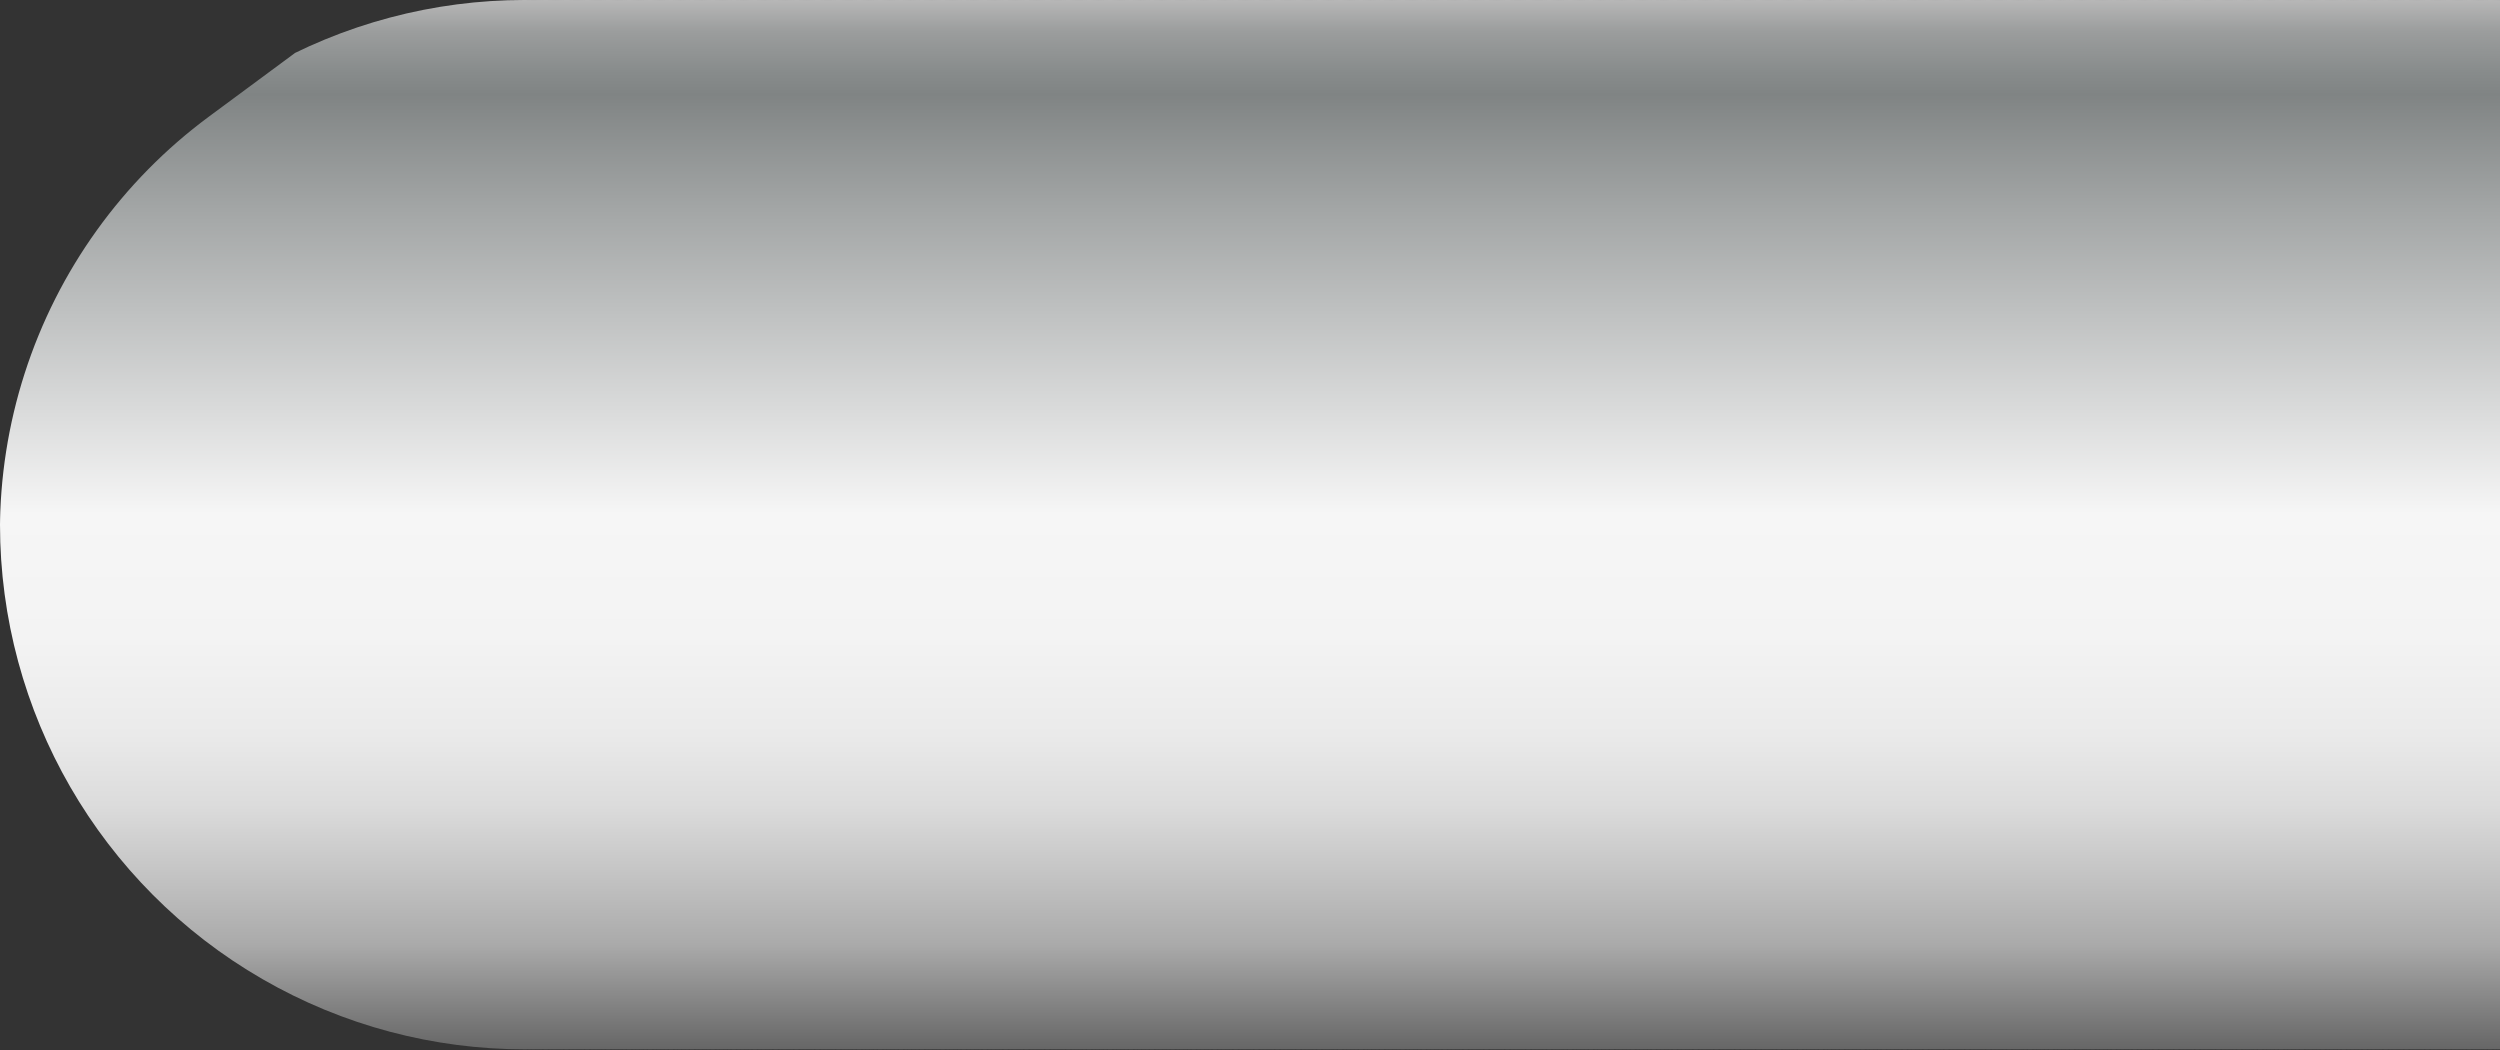 <svg xmlns="http://www.w3.org/2000/svg" xmlns:xlink="http://www.w3.org/1999/xlink" viewBox="0 0 150 63.01"><rect x="0" y="0" width="150" height="63.01" fill="#333333" stroke="none"/><defs><style>.cls-1{fill:none;}.cls-2{clip-path:url(#clip-path);}.cls-3{fill:url(#未命名的渐变_143);}.cls-4{fill:url(#未命名的渐变_143-2);}.cls-5{fill:url(#未命名的渐变_143-3);}.cls-6{fill:url(#未命名的渐变_143-4);}.cls-7{fill:url(#未命名的渐变_143-5);}.cls-8{fill:url(#未命名的渐变_143-6);}.cls-9{fill:url(#未命名的渐变_143-7);}.cls-10{fill:url(#未命名的渐变_143-8);}.cls-11{fill:url(#未命名的渐变_143-9);}.cls-12{fill:url(#未命名的渐变_143-10);}.cls-13{fill:url(#未命名的渐变_143-11);}.cls-14{fill:url(#未命名的渐变_143-12);}.cls-15{fill:url(#未命名的渐变_143-13);}.cls-16{fill:url(#未命名的渐变_143-14);}.cls-17{fill:url(#未命名的渐变_143-15);}.cls-18{fill:url(#未命名的渐变_143-16);}.cls-19{fill:url(#未命名的渐变_143-17);}.cls-20{fill:url(#未命名的渐变_143-18);}.cls-21{fill:url(#未命名的渐变_143-19);}.cls-22{fill:url(#未命名的渐变_143-20);}.cls-23{fill:url(#未命名的渐变_143-21);}.cls-24{fill:url(#未命名的渐变_143-22);}.cls-25{fill:url(#未命名的渐变_143-23);}.cls-26{fill:url(#未命名的渐变_143-24);}.cls-27{fill:url(#未命名的渐变_143-25);}.cls-28{fill:url(#未命名的渐变_143-26);}.cls-29{fill:url(#未命名的渐变_143-27);}.cls-30{fill:url(#未命名的渐变_143-28);}.cls-31{fill:url(#未命名的渐变_143-29);}.cls-32{fill:url(#未命名的渐变_143-30);}.cls-33{fill:url(#未命名的渐变_143-31);}.cls-34{fill:url(#未命名的渐变_143-32);}.cls-35{fill:url(#未命名的渐变_143-33);}.cls-36{fill:url(#未命名的渐变_143-34);}.cls-37{fill:url(#未命名的渐变_143-35);}.cls-38{fill:url(#未命名的渐变_143-36);}.cls-39{fill:url(#未命名的渐变_143-37);}.cls-40{fill:url(#未命名的渐变_143-38);}.cls-41{fill:url(#未命名的渐变_143-39);}.cls-42{fill:url(#未命名的渐变_143-40);}.cls-43{fill:url(#未命名的渐变_143-41);}.cls-44{fill:url(#未命名的渐变_143-42);}.cls-45{fill:url(#未命名的渐变_143-43);}.cls-46{fill:url(#未命名的渐变_143-44);}.cls-47{fill:url(#未命名的渐变_143-45);}.cls-48{fill:url(#未命名的渐变_143-46);}.cls-49{fill:url(#未命名的渐变_143-47);}.cls-50{fill:url(#未命名的渐变_143-48);}.cls-51{fill:url(#未命名的渐变_143-49);}.cls-52{fill:url(#未命名的渐变_143-50);}.cls-53{fill:url(#未命名的渐变_143-51);}.cls-54{fill:url(#未命名的渐变_143-52);}.cls-55{fill:url(#未命名的渐变_143-53);}.cls-56{fill:url(#未命名的渐变_143-54);}.cls-57{fill:url(#未命名的渐变_143-55);}.cls-58{fill:url(#未命名的渐变_143-56);}.cls-59{fill:url(#未命名的渐变_143-57);}.cls-60{fill:url(#未命名的渐变_143-58);}.cls-61{fill:url(#未命名的渐变_143-59);}.cls-62{fill:url(#未命名的渐变_143-60);}.cls-63{fill:url(#未命名的渐变_143-61);}.cls-64{fill:url(#未命名的渐变_143-62);}.cls-65{fill:url(#未命名的渐变_143-63);}.cls-66{fill:url(#未命名的渐变_143-64);}.cls-67{fill:url(#未命名的渐变_143-65);}.cls-68{fill:url(#未命名的渐变_143-66);}.cls-69{fill:url(#未命名的渐变_143-67);}.cls-70{fill:url(#未命名的渐变_143-68);}.cls-71{fill:url(#未命名的渐变_143-69);}.cls-72{fill:url(#未命名的渐变_143-70);}.cls-73{fill:url(#未命名的渐变_143-71);}.cls-74{fill:url(#未命名的渐变_143-72);}.cls-75{fill:url(#未命名的渐变_143-73);}.cls-76{fill:url(#未命名的渐变_143-74);}.cls-77{fill:url(#未命名的渐变_143-75);}.cls-78{fill:url(#未命名的渐变_143-76);}.cls-79{fill:url(#未命名的渐变_143-77);}.cls-80{fill:url(#未命名的渐变_143-78);}.cls-81{fill:url(#未命名的渐变_143-79);}.cls-82{fill:url(#未命名的渐变_143-80);}.cls-83{fill:url(#未命名的渐变_143-81);}.cls-84{fill:url(#未命名的渐变_143-82);}.cls-85{fill:url(#未命名的渐变_143-83);}.cls-86{fill:url(#未命名的渐变_143-84);}.cls-87{fill:url(#未命名的渐变_143-85);}.cls-88{fill:url(#未命名的渐变_143-86);}.cls-89{fill:url(#未命名的渐变_143-87);}.cls-90{fill:url(#未命名的渐变_143-88);}.cls-91{fill:url(#未命名的渐变_143-89);}.cls-92{fill:url(#未命名的渐变_143-90);}.cls-93{fill:url(#未命名的渐变_143-91);}.cls-94{fill:url(#未命名的渐变_143-92);}.cls-95{fill:url(#未命名的渐变_143-93);}.cls-96{fill:url(#未命名的渐变_143-94);}.cls-97{fill:url(#未命名的渐变_143-95);}.cls-98{fill:url(#未命名的渐变_143-96);}.cls-99{fill:url(#未命名的渐变_143-97);}.cls-100{fill:url(#未命名的渐变_143-98);}.cls-101{fill:url(#未命名的渐变_143-99);}.cls-102{fill:url(#未命名的渐变_143-100);}.cls-103{fill:url(#未命名的渐变_143-101);}.cls-104{fill:url(#未命名的渐变_143-102);}.cls-105{fill:url(#未命名的渐变_143-103);}.cls-106{fill:url(#未命名的渐变_143-104);}.cls-107{fill:url(#未命名的渐变_143-105);}.cls-108{fill:url(#未命名的渐变_143-106);}.cls-109{fill:url(#未命名的渐变_143-107);}.cls-110{fill:url(#未命名的渐变_143-108);}.cls-111{fill:url(#未命名的渐变_143-109);}.cls-112{fill:url(#未命名的渐变_143-110);}.cls-113{fill:url(#未命名的渐变_143-111);}.cls-114{fill:url(#未命名的渐变_143-112);}.cls-115{fill:url(#未命名的渐变_143-113);}.cls-116{fill:url(#未命名的渐变_143-114);}.cls-117{fill:url(#未命名的渐变_143-115);}.cls-118{fill:url(#未命名的渐变_143-116);}.cls-119{fill:url(#未命名的渐变_143-117);}.cls-120{fill:url(#未命名的渐变_143-118);}.cls-121{fill:url(#未命名的渐变_143-119);}.cls-122{fill:url(#未命名的渐变_143-120);}.cls-123{clip-path:url(#clip-path-2);}.cls-124{fill:url(#未命名的渐变_143-121);}.cls-125{fill:url(#未命名的渐变_143-122);}.cls-126{fill:url(#未命名的渐变_143-123);}.cls-127{fill:url(#未命名的渐变_143-124);}.cls-128{fill:url(#未命名的渐变_143-125);}.cls-129{fill:url(#未命名的渐变_143-126);}.cls-130{fill:url(#未命名的渐变_143-127);}.cls-131{fill:url(#未命名的渐变_143-128);}.cls-132{fill:url(#未命名的渐变_143-129);}.cls-133{fill:url(#未命名的渐变_143-130);}.cls-134{fill:url(#未命名的渐变_143-131);}.cls-135{fill:url(#未命名的渐变_143-132);}.cls-136{fill:url(#未命名的渐变_143-133);}.cls-137{fill:url(#未命名的渐变_143-134);}.cls-138{fill:url(#未命名的渐变_143-135);}.cls-139{fill:url(#未命名的渐变_143-136);}.cls-140{fill:url(#未命名的渐变_143-137);}.cls-141{opacity:0.2;}</style><clipPath id="clip-path"><path class="cls-1" d="M150,63.82V0H22L12.53,7a30.94,30.94,0,0,0,0,49.74l9.51,7Z"/></clipPath><linearGradient id="未命名的渐变_143" x1="8.42" y1="-84.88" x2="8.42" y2="-147.84" gradientTransform="matrix(1, 0, 0, -1, 23.06, -84.88)" gradientUnits="userSpaceOnUse"><stop offset="0" stop-color="#b7b7b7"/><stop offset="0.03" stop-color="#9b9d9d"/><stop offset="0.07" stop-color="#878b8b"/><stop offset="0.09" stop-color="#808484"/><stop offset="0.2" stop-color="#a3a6a6"/><stop offset="0.49" stop-color="#f6f6f6"/><stop offset="0.61" stop-color="#f3f3f3"/><stop offset="0.7" stop-color="#eaeaea"/><stop offset="0.77" stop-color="#dbdbdb"/><stop offset="0.83" stop-color="#c5c5c5"/><stop offset="0.9" stop-color="#aaa"/><stop offset="0.95" stop-color="#888"/><stop offset="1" stop-color="#666"/></linearGradient><linearGradient id="未命名的渐变_143-2" x1="9.67" y1="-84.88" x2="9.67" y2="-147.84" xlink:href="#未命名的渐变_143"/><linearGradient id="未命名的渐变_143-3" x1="10.93" y1="-84.88" x2="10.93" y2="-147.84" xlink:href="#未命名的渐变_143"/><linearGradient id="未命名的渐变_143-4" x1="12.18" y1="-84.88" x2="12.18" y2="-147.84" xlink:href="#未命名的渐变_143"/><linearGradient id="未命名的渐变_143-5" x1="13.44" y1="-84.88" x2="13.44" y2="-147.84" xlink:href="#未命名的渐变_143"/><linearGradient id="未命名的渐变_143-6" x1="14.69" y1="-84.88" x2="14.69" y2="-147.84" xlink:href="#未命名的渐变_143"/><linearGradient id="未命名的渐变_143-7" x1="15.95" y1="-84.88" x2="15.95" y2="-147.84" xlink:href="#未命名的渐变_143"/><linearGradient id="未命名的渐变_143-8" x1="17.2" y1="-84.88" x2="17.2" y2="-147.84" xlink:href="#未命名的渐变_143"/><linearGradient id="未命名的渐变_143-9" x1="18.46" y1="-84.88" x2="18.46" y2="-147.84" xlink:href="#未命名的渐变_143"/><linearGradient id="未命名的渐变_143-10" x1="19.71" y1="-84.88" x2="19.71" y2="-147.84" xlink:href="#未命名的渐变_143"/><linearGradient id="未命名的渐变_143-11" x1="20.96" y1="-84.88" x2="20.96" y2="-147.84" xlink:href="#未命名的渐变_143"/><linearGradient id="未命名的渐变_143-12" x1="22.22" y1="-84.88" x2="22.22" y2="-147.84" xlink:href="#未命名的渐变_143"/><linearGradient id="未命名的渐变_143-13" x1="23.47" y1="-84.88" x2="23.47" y2="-147.84" xlink:href="#未命名的渐变_143"/><linearGradient id="未命名的渐变_143-14" x1="24.73" y1="-84.88" x2="24.73" y2="-147.84" xlink:href="#未命名的渐变_143"/><linearGradient id="未命名的渐变_143-15" x1="25.98" y1="-84.88" x2="25.98" y2="-147.84" xlink:href="#未命名的渐变_143"/><linearGradient id="未命名的渐变_143-16" x1="27.24" y1="-84.88" x2="27.24" y2="-147.84" xlink:href="#未命名的渐变_143"/><linearGradient id="未命名的渐变_143-17" x1="28.49" y1="-84.88" x2="28.49" y2="-147.84" xlink:href="#未命名的渐变_143"/><linearGradient id="未命名的渐变_143-18" x1="29.75" y1="-84.88" x2="29.75" y2="-147.84" xlink:href="#未命名的渐变_143"/><linearGradient id="未命名的渐变_143-19" x1="31" y1="-84.88" x2="31" y2="-147.84" xlink:href="#未命名的渐变_143"/><linearGradient id="未命名的渐变_143-20" x1="32.26" y1="-84.88" x2="32.26" y2="-147.84" xlink:href="#未命名的渐变_143"/><linearGradient id="未命名的渐变_143-21" x1="33.51" y1="-84.88" x2="33.51" y2="-147.84" xlink:href="#未命名的渐变_143"/><linearGradient id="未命名的渐变_143-22" x1="34.77" y1="-84.88" x2="34.77" y2="-147.84" xlink:href="#未命名的渐变_143"/><linearGradient id="未命名的渐变_143-23" x1="36.02" y1="-84.88" x2="36.02" y2="-147.84" xlink:href="#未命名的渐变_143"/><linearGradient id="未命名的渐变_143-24" x1="37.27" y1="-84.88" x2="37.27" y2="-147.84" xlink:href="#未命名的渐变_143"/><linearGradient id="未命名的渐变_143-25" x1="38.53" y1="-84.88" x2="38.53" y2="-147.84" xlink:href="#未命名的渐变_143"/><linearGradient id="未命名的渐变_143-26" x1="39.78" y1="-84.88" x2="39.78" y2="-147.84" xlink:href="#未命名的渐变_143"/><linearGradient id="未命名的渐变_143-27" x1="41.04" y1="-84.88" x2="41.04" y2="-147.84" xlink:href="#未命名的渐变_143"/><linearGradient id="未命名的渐变_143-28" x1="42.29" y1="-84.88" x2="42.29" y2="-147.84" xlink:href="#未命名的渐变_143"/><linearGradient id="未命名的渐变_143-29" x1="43.55" y1="-84.88" x2="43.55" y2="-147.84" xlink:href="#未命名的渐变_143"/><linearGradient id="未命名的渐变_143-30" x1="44.8" y1="-84.88" x2="44.8" y2="-147.84" xlink:href="#未命名的渐变_143"/><linearGradient id="未命名的渐变_143-31" x1="46.06" y1="-84.88" x2="46.06" y2="-147.84" xlink:href="#未命名的渐变_143"/><linearGradient id="未命名的渐变_143-32" x1="47.31" y1="-84.88" x2="47.31" y2="-147.84" xlink:href="#未命名的渐变_143"/><linearGradient id="未命名的渐变_143-33" x1="48.57" y1="-84.88" x2="48.57" y2="-147.84" xlink:href="#未命名的渐变_143"/><linearGradient id="未命名的渐变_143-34" x1="49.82" y1="-84.88" x2="49.82" y2="-147.84" xlink:href="#未命名的渐变_143"/><linearGradient id="未命名的渐变_143-35" x1="51.07" y1="-84.88" x2="51.07" y2="-147.84" xlink:href="#未命名的渐变_143"/><linearGradient id="未命名的渐变_143-36" x1="52.33" y1="-84.88" x2="52.33" y2="-147.84" xlink:href="#未命名的渐变_143"/><linearGradient id="未命名的渐变_143-37" x1="53.58" y1="-84.88" x2="53.58" y2="-147.84" xlink:href="#未命名的渐变_143"/><linearGradient id="未命名的渐变_143-38" x1="54.84" y1="-84.88" x2="54.84" y2="-147.84" xlink:href="#未命名的渐变_143"/><linearGradient id="未命名的渐变_143-39" x1="56.09" y1="-84.88" x2="56.09" y2="-147.84" xlink:href="#未命名的渐变_143"/><linearGradient id="未命名的渐变_143-40" x1="57.35" y1="-84.88" x2="57.35" y2="-147.84" xlink:href="#未命名的渐变_143"/><linearGradient id="未命名的渐变_143-41" x1="58.6" y1="-84.88" x2="58.6" y2="-147.84" xlink:href="#未命名的渐变_143"/><linearGradient id="未命名的渐变_143-42" x1="59.86" y1="-84.88" x2="59.86" y2="-147.84" xlink:href="#未命名的渐变_143"/><linearGradient id="未命名的渐变_143-43" x1="61.11" y1="-84.88" x2="61.11" y2="-147.84" xlink:href="#未命名的渐变_143"/><linearGradient id="未命名的渐变_143-44" x1="62.37" y1="-84.88" x2="62.37" y2="-147.84" xlink:href="#未命名的渐变_143"/><linearGradient id="未命名的渐变_143-45" x1="63.62" y1="-84.88" x2="63.62" y2="-147.84" xlink:href="#未命名的渐变_143"/><linearGradient id="未命名的渐变_143-46" x1="64.88" y1="-84.88" x2="64.88" y2="-147.84" xlink:href="#未命名的渐变_143"/><linearGradient id="未命名的渐变_143-47" x1="66.13" y1="-84.88" x2="66.13" y2="-147.84" xlink:href="#未命名的渐变_143"/><linearGradient id="未命名的渐变_143-48" x1="67.38" y1="-84.88" x2="67.38" y2="-147.84" xlink:href="#未命名的渐变_143"/><linearGradient id="未命名的渐变_143-49" x1="68.64" y1="-84.88" x2="68.64" y2="-147.84" xlink:href="#未命名的渐变_143"/><linearGradient id="未命名的渐变_143-50" x1="69.89" y1="-84.88" x2="69.89" y2="-147.84" xlink:href="#未命名的渐变_143"/><linearGradient id="未命名的渐变_143-51" x1="71.15" y1="-84.88" x2="71.15" y2="-147.84" xlink:href="#未命名的渐变_143"/><linearGradient id="未命名的渐变_143-52" x1="72.4" y1="-84.88" x2="72.4" y2="-147.84" xlink:href="#未命名的渐变_143"/><linearGradient id="未命名的渐变_143-53" x1="73.66" y1="-84.88" x2="73.66" y2="-147.84" xlink:href="#未命名的渐变_143"/><linearGradient id="未命名的渐变_143-54" x1="74.91" y1="-84.88" x2="74.91" y2="-147.84" xlink:href="#未命名的渐变_143"/><linearGradient id="未命名的渐变_143-55" x1="76.17" y1="-84.88" x2="76.17" y2="-147.84" xlink:href="#未命名的渐变_143"/><linearGradient id="未命名的渐变_143-56" x1="77.42" y1="-84.88" x2="77.42" y2="-147.84" xlink:href="#未命名的渐变_143"/><linearGradient id="未命名的渐变_143-57" x1="78.68" y1="-84.88" x2="78.68" y2="-147.84" xlink:href="#未命名的渐变_143"/><linearGradient id="未命名的渐变_143-58" x1="79.93" y1="-84.88" x2="79.93" y2="-147.84" xlink:href="#未命名的渐变_143"/><linearGradient id="未命名的渐变_143-59" x1="81.18" y1="-84.88" x2="81.18" y2="-147.84" xlink:href="#未命名的渐变_143"/><linearGradient id="未命名的渐变_143-60" x1="82.44" y1="-84.88" x2="82.44" y2="-147.84" xlink:href="#未命名的渐变_143"/><linearGradient id="未命名的渐变_143-61" x1="83.69" y1="-84.88" x2="83.69" y2="-147.84" xlink:href="#未命名的渐变_143"/><linearGradient id="未命名的渐变_143-62" x1="84.95" y1="-84.88" x2="84.95" y2="-147.84" xlink:href="#未命名的渐变_143"/><linearGradient id="未命名的渐变_143-63" x1="86.2" y1="-84.88" x2="86.2" y2="-147.84" xlink:href="#未命名的渐变_143"/><linearGradient id="未命名的渐变_143-64" x1="87.46" y1="-84.88" x2="87.46" y2="-147.84" xlink:href="#未命名的渐变_143"/><linearGradient id="未命名的渐变_143-65" x1="88.71" y1="-84.88" x2="88.71" y2="-147.84" xlink:href="#未命名的渐变_143"/><linearGradient id="未命名的渐变_143-66" x1="89.97" y1="-84.88" x2="89.97" y2="-147.84" xlink:href="#未命名的渐变_143"/><linearGradient id="未命名的渐变_143-67" x1="91.22" y1="-84.88" x2="91.22" y2="-147.84" xlink:href="#未命名的渐变_143"/><linearGradient id="未命名的渐变_143-68" x1="92.48" y1="-84.88" x2="92.48" y2="-147.84" xlink:href="#未命名的渐变_143"/><linearGradient id="未命名的渐变_143-69" x1="93.73" y1="-84.88" x2="93.73" y2="-147.84" xlink:href="#未命名的渐变_143"/><linearGradient id="未命名的渐变_143-70" x1="94.99" y1="-84.88" x2="94.99" y2="-147.84" xlink:href="#未命名的渐变_143"/><linearGradient id="未命名的渐变_143-71" x1="96.24" y1="-84.88" x2="96.24" y2="-147.84" xlink:href="#未命名的渐变_143"/><linearGradient id="未命名的渐变_143-72" x1="97.49" y1="-84.88" x2="97.49" y2="-147.84" xlink:href="#未命名的渐变_143"/><linearGradient id="未命名的渐变_143-73" x1="98.75" y1="-84.88" x2="98.75" y2="-147.84" xlink:href="#未命名的渐变_143"/><linearGradient id="未命名的渐变_143-74" x1="100" y1="-84.88" x2="100" y2="-147.84" xlink:href="#未命名的渐变_143"/><linearGradient id="未命名的渐变_143-75" x1="101.26" y1="-84.88" x2="101.26" y2="-147.84" xlink:href="#未命名的渐变_143"/><linearGradient id="未命名的渐变_143-76" x1="102.51" y1="-84.88" x2="102.51" y2="-147.84" xlink:href="#未命名的渐变_143"/><linearGradient id="未命名的渐变_143-77" x1="103.77" y1="-84.88" x2="103.77" y2="-147.84" xlink:href="#未命名的渐变_143"/><linearGradient id="未命名的渐变_143-78" x1="105.02" y1="-84.88" x2="105.02" y2="-147.84" xlink:href="#未命名的渐变_143"/><linearGradient id="未命名的渐变_143-79" x1="106.28" y1="-84.88" x2="106.28" y2="-147.84" xlink:href="#未命名的渐变_143"/><linearGradient id="未命名的渐变_143-80" x1="107.53" y1="-84.88" x2="107.53" y2="-147.84" xlink:href="#未命名的渐变_143"/><linearGradient id="未命名的渐变_143-81" x1="108.79" y1="-84.88" x2="108.79" y2="-147.84" xlink:href="#未命名的渐变_143"/><linearGradient id="未命名的渐变_143-82" x1="110.04" y1="-84.88" x2="110.04" y2="-147.84" xlink:href="#未命名的渐变_143"/><linearGradient id="未命名的渐变_143-83" x1="111.29" y1="-84.88" x2="111.29" y2="-147.84" xlink:href="#未命名的渐变_143"/><linearGradient id="未命名的渐变_143-84" x1="112.55" y1="-84.88" x2="112.55" y2="-147.84" xlink:href="#未命名的渐变_143"/><linearGradient id="未命名的渐变_143-85" x1="113.8" y1="-84.88" x2="113.8" y2="-147.84" xlink:href="#未命名的渐变_143"/><linearGradient id="未命名的渐变_143-86" x1="115.06" y1="-84.88" x2="115.06" y2="-147.84" xlink:href="#未命名的渐变_143"/><linearGradient id="未命名的渐变_143-87" x1="116.31" y1="-84.88" x2="116.31" y2="-147.84" xlink:href="#未命名的渐变_143"/><linearGradient id="未命名的渐变_143-88" x1="117.57" y1="-84.88" x2="117.57" y2="-147.84" xlink:href="#未命名的渐变_143"/><linearGradient id="未命名的渐变_143-89" x1="118.82" y1="-84.88" x2="118.82" y2="-147.84" xlink:href="#未命名的渐变_143"/><linearGradient id="未命名的渐变_143-90" x1="120.08" y1="-84.88" x2="120.08" y2="-147.84" xlink:href="#未命名的渐变_143"/><linearGradient id="未命名的渐变_143-91" x1="121.33" y1="-84.88" x2="121.33" y2="-147.84" xlink:href="#未命名的渐变_143"/><linearGradient id="未命名的渐变_143-92" x1="122.59" y1="-84.88" x2="122.59" y2="-147.84" xlink:href="#未命名的渐变_143"/><linearGradient id="未命名的渐变_143-93" x1="123.84" y1="-84.88" x2="123.84" y2="-147.84" xlink:href="#未命名的渐变_143"/><linearGradient id="未命名的渐变_143-94" x1="125.1" y1="-84.88" x2="125.1" y2="-147.84" xlink:href="#未命名的渐变_143"/><linearGradient id="未命名的渐变_143-95" x1="126.35" y1="-84.88" x2="126.35" y2="-147.84" xlink:href="#未命名的渐变_143"/><linearGradient id="未命名的渐变_143-96" x1="127.6" y1="-84.88" x2="127.6" y2="-147.84" xlink:href="#未命名的渐变_143"/><linearGradient id="未命名的渐变_143-97" x1="128.86" y1="-84.88" x2="128.86" y2="-147.84" xlink:href="#未命名的渐变_143"/><linearGradient id="未命名的渐变_143-98" x1="130.11" y1="-84.88" x2="130.11" y2="-147.84" xlink:href="#未命名的渐变_143"/><linearGradient id="未命名的渐变_143-99" x1="131.37" y1="-84.88" x2="131.37" y2="-147.84" xlink:href="#未命名的渐变_143"/><linearGradient id="未命名的渐变_143-100" x1="132.62" y1="-84.88" x2="132.62" y2="-147.84" xlink:href="#未命名的渐变_143"/><linearGradient id="未命名的渐变_143-101" x1="133.88" y1="-84.88" x2="133.88" y2="-147.84" xlink:href="#未命名的渐变_143"/><linearGradient id="未命名的渐变_143-102" x1="135.13" y1="-84.88" x2="135.13" y2="-147.84" xlink:href="#未命名的渐变_143"/><linearGradient id="未命名的渐变_143-103" x1="136.39" y1="-84.88" x2="136.39" y2="-147.84" xlink:href="#未命名的渐变_143"/><linearGradient id="未命名的渐变_143-104" x1="137.64" y1="-84.88" x2="137.64" y2="-147.84" xlink:href="#未命名的渐变_143"/><linearGradient id="未命名的渐变_143-105" x1="138.9" y1="-84.88" x2="138.9" y2="-147.84" xlink:href="#未命名的渐变_143"/><linearGradient id="未命名的渐变_143-106" x1="140.15" y1="-84.88" x2="140.15" y2="-147.84" xlink:href="#未命名的渐变_143"/><linearGradient id="未命名的渐变_143-107" x1="141.4" y1="-84.88" x2="141.4" y2="-147.84" xlink:href="#未命名的渐变_143"/><linearGradient id="未命名的渐变_143-108" x1="142.66" y1="-84.88" x2="142.66" y2="-147.84" xlink:href="#未命名的渐变_143"/><linearGradient id="未命名的渐变_143-109" x1="143.91" y1="-84.88" x2="143.91" y2="-147.84" xlink:href="#未命名的渐变_143"/><linearGradient id="未命名的渐变_143-110" x1="145.17" y1="-84.88" x2="145.17" y2="-147.84" xlink:href="#未命名的渐变_143"/><linearGradient id="未命名的渐变_143-111" x1="146.42" y1="-84.88" x2="146.42" y2="-147.84" xlink:href="#未命名的渐变_143"/><linearGradient id="未命名的渐变_143-112" x1="147.68" y1="-84.88" x2="147.68" y2="-147.84" xlink:href="#未命名的渐变_143"/><linearGradient id="未命名的渐变_143-113" x1="148.93" y1="-84.88" x2="148.93" y2="-147.84" xlink:href="#未命名的渐变_143"/><linearGradient id="未命名的渐变_143-114" x1="150.19" y1="-84.88" x2="150.19" y2="-147.84" xlink:href="#未命名的渐变_143"/><linearGradient id="未命名的渐变_143-115" x1="151.44" y1="-84.88" x2="151.44" y2="-147.84" xlink:href="#未命名的渐变_143"/><linearGradient id="未命名的渐变_143-116" x1="152.7" y1="-84.88" x2="152.7" y2="-147.84" xlink:href="#未命名的渐变_143"/><linearGradient id="未命名的渐变_143-117" x1="153.95" y1="-84.88" x2="153.95" y2="-147.84" xlink:href="#未命名的渐变_143"/><linearGradient id="未命名的渐变_143-118" x1="155.21" y1="-84.88" x2="155.21" y2="-147.84" xlink:href="#未命名的渐变_143"/><linearGradient id="未命名的渐变_143-119" x1="156.46" y1="-84.88" x2="156.46" y2="-147.84" xlink:href="#未命名的渐变_143"/><linearGradient id="未命名的渐变_143-120" x1="157.71" y1="-84.88" x2="157.71" y2="-147.84" xlink:href="#未命名的渐变_143"/><clipPath id="clip-path-2"><path class="cls-1" d="M200,74.24V10.42H328l9.51,7a30.94,30.94,0,0,1,0,49.74l-9.51,7Z"/></clipPath><linearGradient id="未命名的渐变_143-121" x1="-303.58" y1="-95.29" x2="-303.58" y2="-158.26" gradientTransform="translate(-123.06 -84.88) rotate(180)" xlink:href="#未命名的渐变_143"/><linearGradient id="未命名的渐变_143-122" x1="-302.32" y1="-95.29" x2="-302.32" y2="-158.26" gradientTransform="translate(-123.06 -84.88) rotate(180)" xlink:href="#未命名的渐变_143"/><linearGradient id="未命名的渐变_143-123" x1="-301.07" y1="-95.29" x2="-301.07" y2="-158.26" gradientTransform="translate(-123.06 -84.88) rotate(180)" xlink:href="#未命名的渐变_143"/><linearGradient id="未命名的渐变_143-124" x1="-299.81" y1="-95.29" x2="-299.81" y2="-158.26" gradientTransform="translate(-123.06 -84.88) rotate(180)" xlink:href="#未命名的渐变_143"/><linearGradient id="未命名的渐变_143-125" x1="-298.56" y1="-95.29" x2="-298.56" y2="-158.26" gradientTransform="translate(-123.06 -84.88) rotate(180)" xlink:href="#未命名的渐变_143"/><linearGradient id="未命名的渐变_143-126" x1="-297.3" y1="-95.29" x2="-297.3" y2="-158.26" gradientTransform="translate(-123.06 -84.88) rotate(180)" xlink:href="#未命名的渐变_143"/><linearGradient id="未命名的渐变_143-127" x1="-296.05" y1="-95.29" x2="-296.05" y2="-158.26" gradientTransform="translate(-123.06 -84.88) rotate(180)" xlink:href="#未命名的渐变_143"/><linearGradient id="未命名的渐变_143-128" x1="-294.79" y1="-95.29" x2="-294.79" y2="-158.26" gradientTransform="translate(-123.06 -84.88) rotate(180)" xlink:href="#未命名的渐变_143"/><linearGradient id="未命名的渐变_143-129" x1="-293.54" y1="-95.29" x2="-293.54" y2="-158.26" gradientTransform="translate(-123.06 -84.88) rotate(180)" xlink:href="#未命名的渐变_143"/><linearGradient id="未命名的渐变_143-130" x1="-292.29" y1="-95.29" x2="-292.29" y2="-158.26" gradientTransform="translate(-123.06 -84.88) rotate(180)" xlink:href="#未命名的渐变_143"/><linearGradient id="未命名的渐变_143-131" x1="-291.03" y1="-95.29" x2="-291.03" y2="-158.26" gradientTransform="translate(-123.06 -84.88) rotate(180)" xlink:href="#未命名的渐变_143"/><linearGradient id="未命名的渐变_143-132" x1="-289.78" y1="-95.29" x2="-289.78" y2="-158.26" gradientTransform="translate(-123.06 -84.88) rotate(180)" xlink:href="#未命名的渐变_143"/><linearGradient id="未命名的渐变_143-133" x1="-288.52" y1="-95.29" x2="-288.52" y2="-158.26" gradientTransform="translate(-123.06 -84.88) rotate(180)" xlink:href="#未命名的渐变_143"/><linearGradient id="未命名的渐变_143-134" x1="-287.27" y1="-95.29" x2="-287.27" y2="-158.26" gradientTransform="translate(-123.06 -84.88) rotate(180)" xlink:href="#未命名的渐变_143"/><linearGradient id="未命名的渐变_143-135" x1="-286.01" y1="-95.29" x2="-286.01" y2="-158.26" gradientTransform="translate(-123.06 -84.88) rotate(180)" xlink:href="#未命名的渐变_143"/><linearGradient id="未命名的渐变_143-136" x1="-284.76" y1="-95.29" x2="-284.76" y2="-158.26" gradientTransform="translate(-123.06 -84.88) rotate(180)" xlink:href="#未命名的渐变_143"/><linearGradient id="未命名的渐变_143-137" x1="-283.5" y1="-95.29" x2="-283.5" y2="-158.26" gradientTransform="translate(-123.06 -84.88) rotate(180)" xlink:href="#未命名的渐变_143"/></defs><title>iot-管道(21)</title><g id="图层_11" data-name="图层 11"><g class="cls-2"><circle class="cls-3" cx="31.48" cy="31.48" r="31.48"/><circle class="cls-4" cx="32.74" cy="31.48" r="31.48"/><circle class="cls-5" cx="33.99" cy="31.48" r="31.48"/><circle class="cls-6" cx="35.24" cy="31.48" r="31.48"/><circle class="cls-7" cx="36.5" cy="31.48" r="31.48"/><circle class="cls-8" cx="37.75" cy="31.48" r="31.48"/><circle class="cls-9" cx="39.01" cy="31.48" r="31.48"/><circle class="cls-10" cx="40.26" cy="31.48" r="31.48"/><circle class="cls-11" cx="41.52" cy="31.48" r="31.48"/><circle class="cls-12" cx="42.77" cy="31.48" r="31.48"/><circle class="cls-13" cx="44.03" cy="31.48" r="31.48"/><circle class="cls-14" cx="45.28" cy="31.48" r="31.48"/><circle class="cls-15" cx="46.54" cy="31.48" r="31.48"/><circle class="cls-16" cx="47.79" cy="31.48" r="31.48"/><circle class="cls-17" cx="49.05" cy="31.48" r="31.48"/><circle class="cls-18" cx="50.3" cy="31.48" r="31.48"/><circle class="cls-19" cx="51.55" cy="31.48" r="31.48"/><circle class="cls-20" cx="52.81" cy="31.48" r="31.48"/><circle class="cls-21" cx="54.06" cy="31.48" r="31.48"/><circle class="cls-22" cx="55.32" cy="31.48" r="31.48"/><circle class="cls-23" cx="56.57" cy="31.48" r="31.48"/><circle class="cls-24" cx="57.83" cy="31.48" r="31.48"/><circle class="cls-25" cx="59.08" cy="31.48" r="31.48"/><circle class="cls-26" cx="60.34" cy="31.48" r="31.48"/><circle class="cls-27" cx="61.59" cy="31.48" r="31.48"/><circle class="cls-28" cx="62.85" cy="31.48" r="31.48"/><circle class="cls-29" cx="64.1" cy="31.48" r="31.48"/><circle class="cls-30" cx="65.35" cy="31.48" r="31.48"/><circle class="cls-31" cx="66.61" cy="31.48" r="31.48"/><circle class="cls-32" cx="67.86" cy="31.48" r="31.48"/><circle class="cls-33" cx="69.12" cy="31.48" r="31.48"/><circle class="cls-34" cx="70.37" cy="31.48" r="31.48"/><circle class="cls-35" cx="71.63" cy="31.48" r="31.48"/><circle class="cls-36" cx="72.88" cy="31.48" r="31.48"/><circle class="cls-37" cx="74.14" cy="31.48" r="31.48"/><circle class="cls-38" cx="75.39" cy="31.48" r="31.48"/><circle class="cls-39" cx="76.65" cy="31.48" r="31.48"/><circle class="cls-40" cx="77.9" cy="31.48" r="31.48"/><circle class="cls-41" cx="79.16" cy="31.48" r="31.48"/><circle class="cls-42" cx="80.41" cy="31.48" r="31.48"/><circle class="cls-43" cx="81.66" cy="31.48" r="31.48"/><circle class="cls-44" cx="82.92" cy="31.48" r="31.48"/><circle class="cls-45" cx="84.17" cy="31.48" r="31.48"/><circle class="cls-46" cx="85.43" cy="31.48" r="31.48"/><circle class="cls-47" cx="86.68" cy="31.48" r="31.48"/><circle class="cls-48" cx="87.94" cy="31.48" r="31.48"/><circle class="cls-49" cx="89.19" cy="31.48" r="31.48"/><circle class="cls-50" cx="90.45" cy="31.48" r="31.48"/><circle class="cls-51" cx="91.7" cy="31.48" r="31.48"/><circle class="cls-52" cx="92.96" cy="31.48" r="31.48"/><circle class="cls-53" cx="94.21" cy="31.48" r="31.48"/><circle class="cls-54" cx="95.46" cy="31.48" r="31.48"/><circle class="cls-55" cx="96.72" cy="31.48" r="31.48"/><circle class="cls-56" cx="97.97" cy="31.48" r="31.48"/><circle class="cls-57" cx="99.23" cy="31.48" r="31.48"/><circle class="cls-58" cx="100.48" cy="31.48" r="31.48"/><circle class="cls-59" cx="101.74" cy="31.48" r="31.48"/><circle class="cls-60" cx="102.99" cy="31.48" r="31.48"/><circle class="cls-61" cx="104.25" cy="31.48" r="31.48"/><circle class="cls-62" cx="105.5" cy="31.48" r="31.48"/><circle class="cls-63" cx="106.76" cy="31.48" r="31.48"/><circle class="cls-64" cx="108.01" cy="31.48" r="31.48"/><circle class="cls-65" cx="109.26" cy="31.48" r="31.48"/><circle class="cls-66" cx="110.52" cy="31.48" r="31.48"/><circle class="cls-67" cx="111.77" cy="31.48" r="31.48"/><circle class="cls-68" cx="113.03" cy="31.48" r="31.48"/><circle class="cls-69" cx="114.28" cy="31.48" r="31.48"/><circle class="cls-70" cx="115.54" cy="31.48" r="31.48"/><circle class="cls-71" cx="116.79" cy="31.48" r="31.48"/><circle class="cls-72" cx="118.05" cy="31.48" r="31.48"/><circle class="cls-73" cx="119.3" cy="31.48" r="31.48"/><circle class="cls-74" cx="120.56" cy="31.48" r="31.48"/><circle class="cls-75" cx="121.81" cy="31.48" r="31.48"/><circle class="cls-76" cx="123.07" cy="31.48" r="31.48"/><circle class="cls-77" cx="124.32" cy="31.48" r="31.48"/><circle class="cls-78" cx="125.57" cy="31.48" r="31.48"/><circle class="cls-79" cx="126.83" cy="31.48" r="31.48"/><circle class="cls-80" cx="128.08" cy="31.48" r="31.48"/><circle class="cls-81" cx="129.34" cy="31.48" r="31.48"/><circle class="cls-82" cx="130.59" cy="31.48" r="31.48"/><circle class="cls-83" cx="131.85" cy="31.48" r="31.48"/><circle class="cls-84" cx="133.1" cy="31.48" r="31.48"/><circle class="cls-85" cx="134.36" cy="31.48" r="31.48"/><circle class="cls-86" cx="135.61" cy="31.48" r="31.48"/><circle class="cls-87" cx="136.87" cy="31.48" r="31.48"/><circle class="cls-88" cx="138.12" cy="31.48" r="31.48"/><circle class="cls-89" cx="139.37" cy="31.48" r="31.48"/><circle class="cls-90" cx="140.63" cy="31.48" r="31.48"/><circle class="cls-91" cx="141.88" cy="31.48" r="31.48"/><circle class="cls-92" cx="143.14" cy="31.48" r="31.48"/><circle class="cls-93" cx="144.39" cy="31.48" r="31.48"/><circle class="cls-94" cx="145.65" cy="31.48" r="31.48"/><circle class="cls-95" cx="146.9" cy="31.48" r="31.48"/><circle class="cls-96" cx="148.16" cy="31.48" r="31.48"/><circle class="cls-97" cx="149.41" cy="31.48" r="31.48"/><circle class="cls-98" cx="150.67" cy="31.48" r="31.48"/><circle class="cls-99" cx="151.92" cy="31.48" r="31.48"/><circle class="cls-100" cx="153.18" cy="31.48" r="31.48"/><circle class="cls-101" cx="154.43" cy="31.48" r="31.48"/><circle class="cls-102" cx="155.68" cy="31.48" r="31.48"/><circle class="cls-103" cx="156.94" cy="31.48" r="31.48"/><circle class="cls-104" cx="158.19" cy="31.48" r="31.48"/><circle class="cls-105" cx="159.45" cy="31.48" r="31.48"/><circle class="cls-106" cx="160.7" cy="31.48" r="31.48"/><circle class="cls-107" cx="161.96" cy="31.48" r="31.48"/><circle class="cls-108" cx="163.21" cy="31.48" r="31.48"/><circle class="cls-109" cx="164.47" cy="31.48" r="31.48"/><circle class="cls-110" cx="165.72" cy="31.48" r="31.48"/><circle class="cls-111" cx="166.98" cy="31.48" r="31.48"/><circle class="cls-112" cx="168.23" cy="31.48" r="31.48"/><circle class="cls-113" cx="169.48" cy="31.48" r="31.48"/><circle class="cls-114" cx="170.74" cy="31.48" r="31.48"/><circle class="cls-115" cx="171.99" cy="31.48" r="31.48"/><circle class="cls-116" cx="173.25" cy="31.48" r="31.48"/><circle class="cls-117" cx="174.5" cy="31.48" r="31.48"/><circle class="cls-118" cx="175.76" cy="31.48" r="31.48"/><circle class="cls-119" cx="177.01" cy="31.48" r="31.48"/><circle class="cls-120" cx="178.27" cy="31.48" r="31.48"/><circle class="cls-121" cx="179.52" cy="31.48" r="31.48"/><circle class="cls-122" cx="180.78" cy="31.48" r="31.48"/></g></g><g id="图层_12" data-name="图层 12"><g class="cls-123"><circle class="cls-124" cx="180.52" cy="41.9" r="31.48"/><circle class="cls-125" cx="179.26" cy="41.9" r="31.48"/><circle class="cls-126" cx="178.01" cy="41.9" r="31.48"/><circle class="cls-127" cx="176.75" cy="41.9" r="31.48"/><circle class="cls-128" cx="175.5" cy="41.9" r="31.48"/><circle class="cls-129" cx="174.24" cy="41.9" r="31.48"/><circle class="cls-130" cx="172.99" cy="41.9" r="31.48"/><circle class="cls-131" cx="171.73" cy="41.9" r="31.48"/><circle class="cls-132" cx="170.48" cy="41.9" r="31.48"/><circle class="cls-133" cx="169.22" cy="41.9" r="31.48"/><circle class="cls-134" cx="167.97" cy="41.9" r="31.48"/><circle class="cls-135" cx="166.71" cy="41.9" r="31.48"/><circle class="cls-136" cx="165.46" cy="41.9" r="31.48"/><circle class="cls-137" cx="164.21" cy="41.9" r="31.48"/><circle class="cls-138" cx="162.95" cy="41.9" r="31.48"/><circle class="cls-139" cx="161.7" cy="41.9" r="31.48"/><circle class="cls-140" cx="160.44" cy="41.9" r="31.48"/></g></g><g id="图层_21" data-name="图层 21"></g></svg>